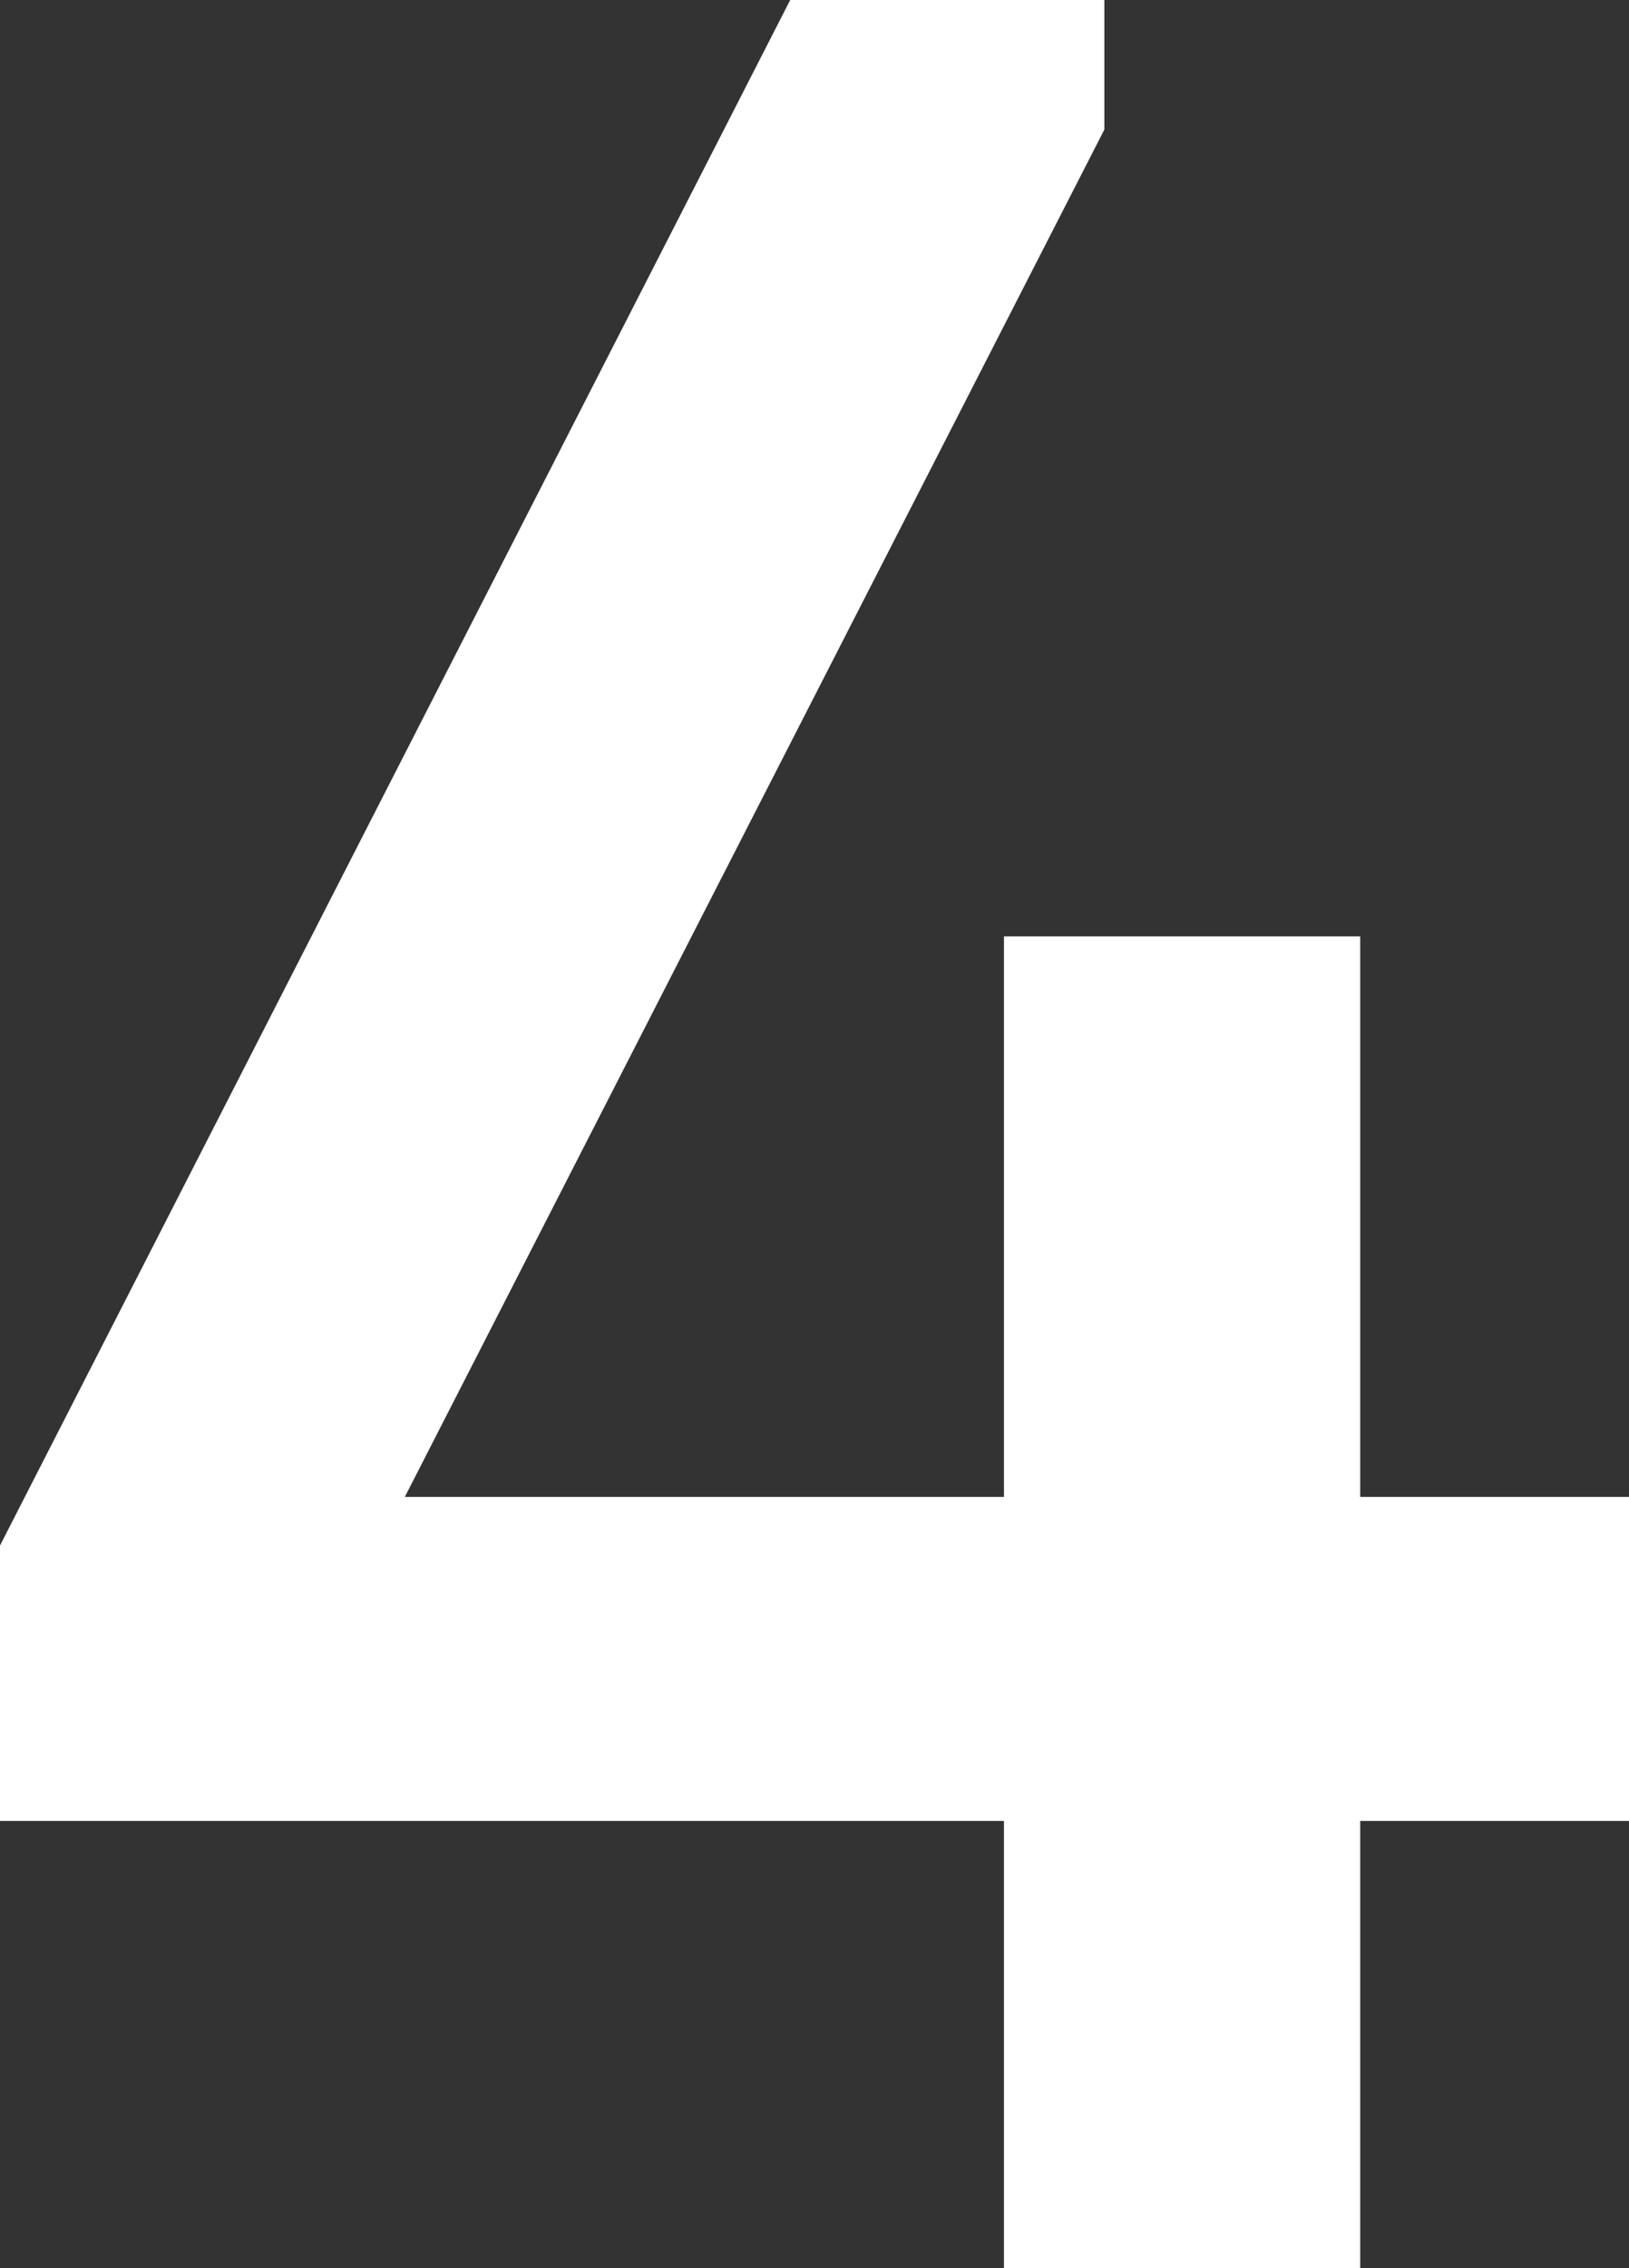 <?xml version="1.0" encoding="utf-8"?>
<!-- Generator: Adobe Illustrator 16.0.0, SVG Export Plug-In . SVG Version: 6.00 Build 0)  -->
<!DOCTYPE svg PUBLIC "-//W3C//DTD SVG 1.1//EN" "http://www.w3.org/Graphics/SVG/1.1/DTD/svg11.dtd">
<svg version="1.1" id="Layer_1" xmlns="http://www.w3.org/2000/svg" xmlns:xlink="http://www.w3.org/1999/xlink" x="0px" y="0px"
	 width="55.33px" height="77px" viewBox="0 0 55.33 77" enable-background="new 0 0 55.33 77" xml:space="preserve">
<rect x="0" y="0" width="55.33" height="77" fill="#333333" stroke="none"/>
<polygon fill="#FFFFFF" points="26.84,0 0,52.47 0,61.819 34.1,61.819 34.1,77 46.2,77 46.2,61.819 55.33,61.819 55.33,50.819 
	46.2,50.819 46.2,31.791 34.1,31.791 34.1,50.819 13.75,50.819 37.51,4.399 37.51,0 "/>
</svg>
